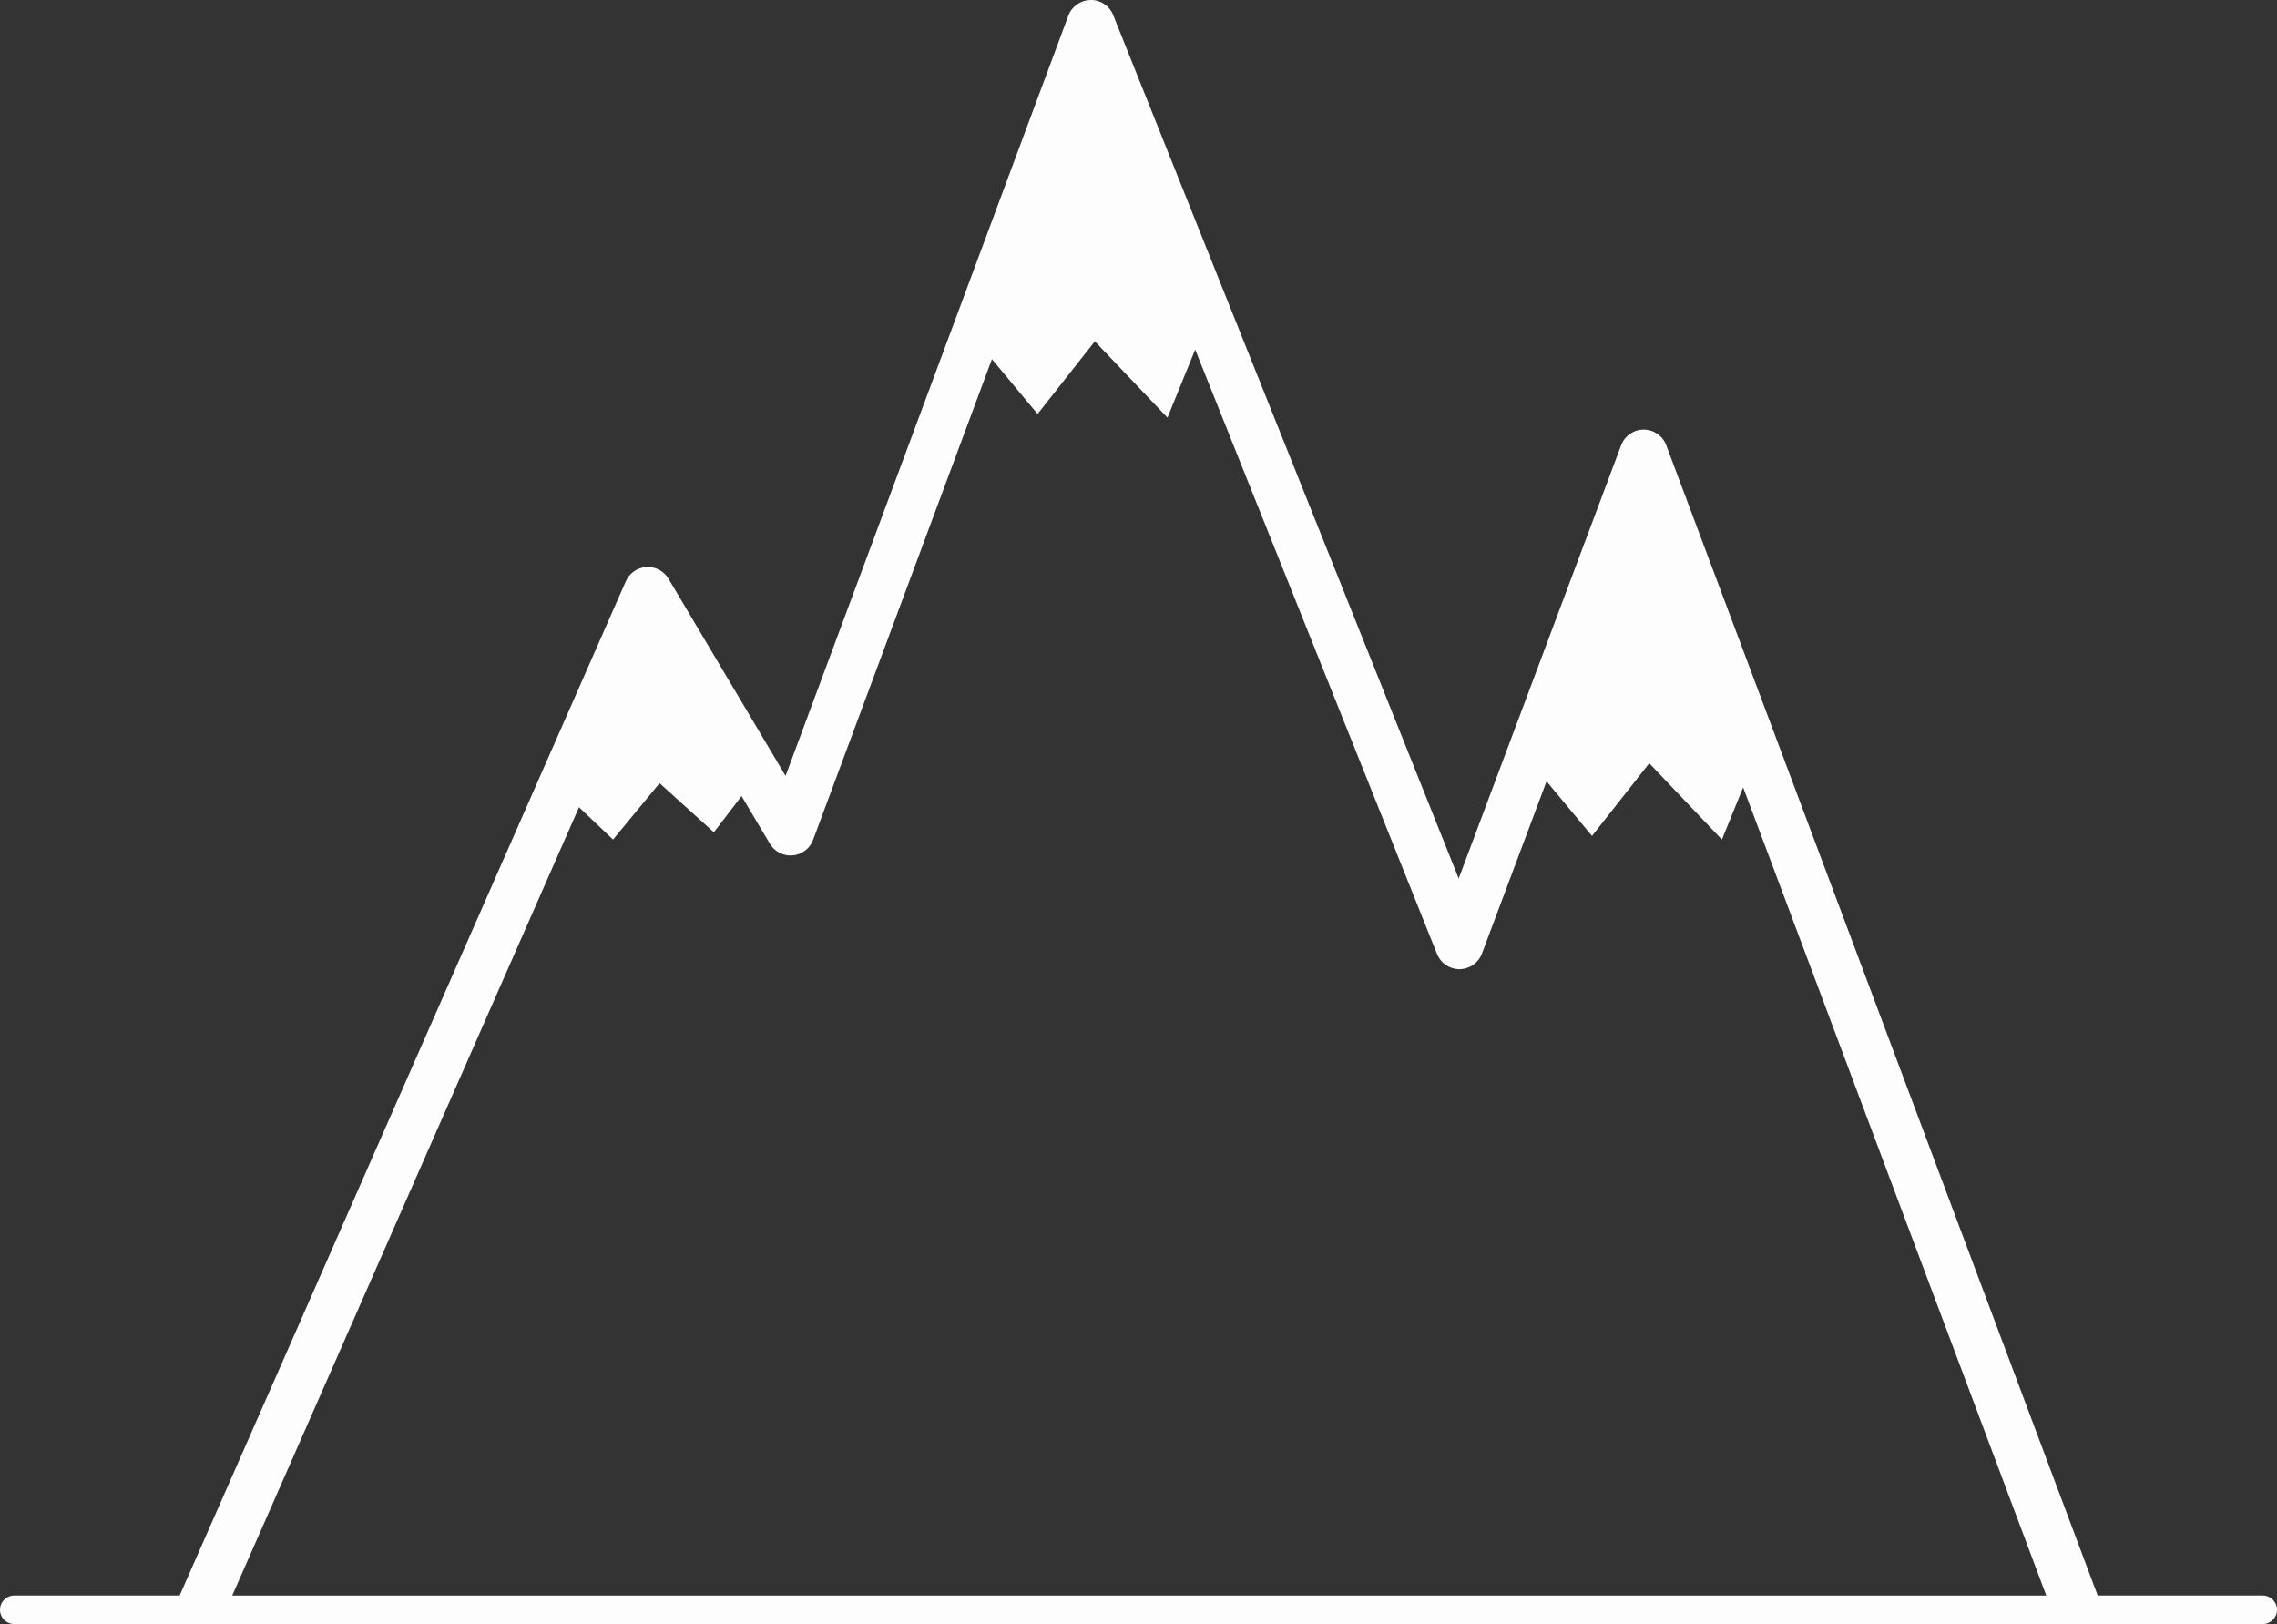 <svg version="1.1" id="图层_1" x="0px" y="0px" width="200px" height="142.646px" viewBox="0 0 200 142.646" enable-background="new 0 0 200 142.646" xml:space="preserve" xmlns="http://www.w3.org/2000/svg" xmlns:xlink="http://www.w3.org/1999/xlink" xmlns:xml="http://www.w3.org/XML/1998/namespace">
  <rect x="0" y="0" width="200" height="142.646" fill="#333333" stroke="none"/>
  <path fill="#FDFDFD" d="M198.749,140.141H184.25L146.354,39.104c-0.309-0.825-1.098-1.372-1.979-1.372s-1.67,0.546-1.98,1.372
	l-14.271,38.057L97.78,1.329c-0.324-0.812-1.11-1.352-1.988-1.328c-0.874,0.01-1.651,0.557-1.956,1.377L68.999,68.145l-10.28-17.313
	c-0.404-0.681-1.158-1.079-1.945-1.031c-0.791,0.048-1.488,0.534-1.807,1.259L15.78,140.141H1.253c-0.691,0-1.253,0.561-1.253,1.253
	c0,0.691,0.562,1.252,1.253,1.252h197.496c0.691,0,1.252-0.561,1.252-1.252C200,140.701,199.44,140.141,198.749,140.141z
	 M50.857,70.9l2.99,2.84l4.087-4.952l4.768,4.313l2.434-3.181l2.486,4.185c0.415,0.7,1.196,1.1,2.007,1.025
	c0.811-0.072,1.508-0.604,1.791-1.367l15.705-42.218l4.012,4.818l5.03-6.385l6.378,6.704l2.434-5.98l21.244,53.094
	c0.322,0.803,1.1,1.329,1.963,1.329c0.008,0,0.016,0,0.023,0c0.873-0.011,1.65-0.555,1.957-1.372l5.674-15.13l3.994,4.798
	l5.029-6.385l6.381,6.705l1.865-4.585l26.626,70.986H20.398L50.857,70.9z" class="color c1"/>
</svg>